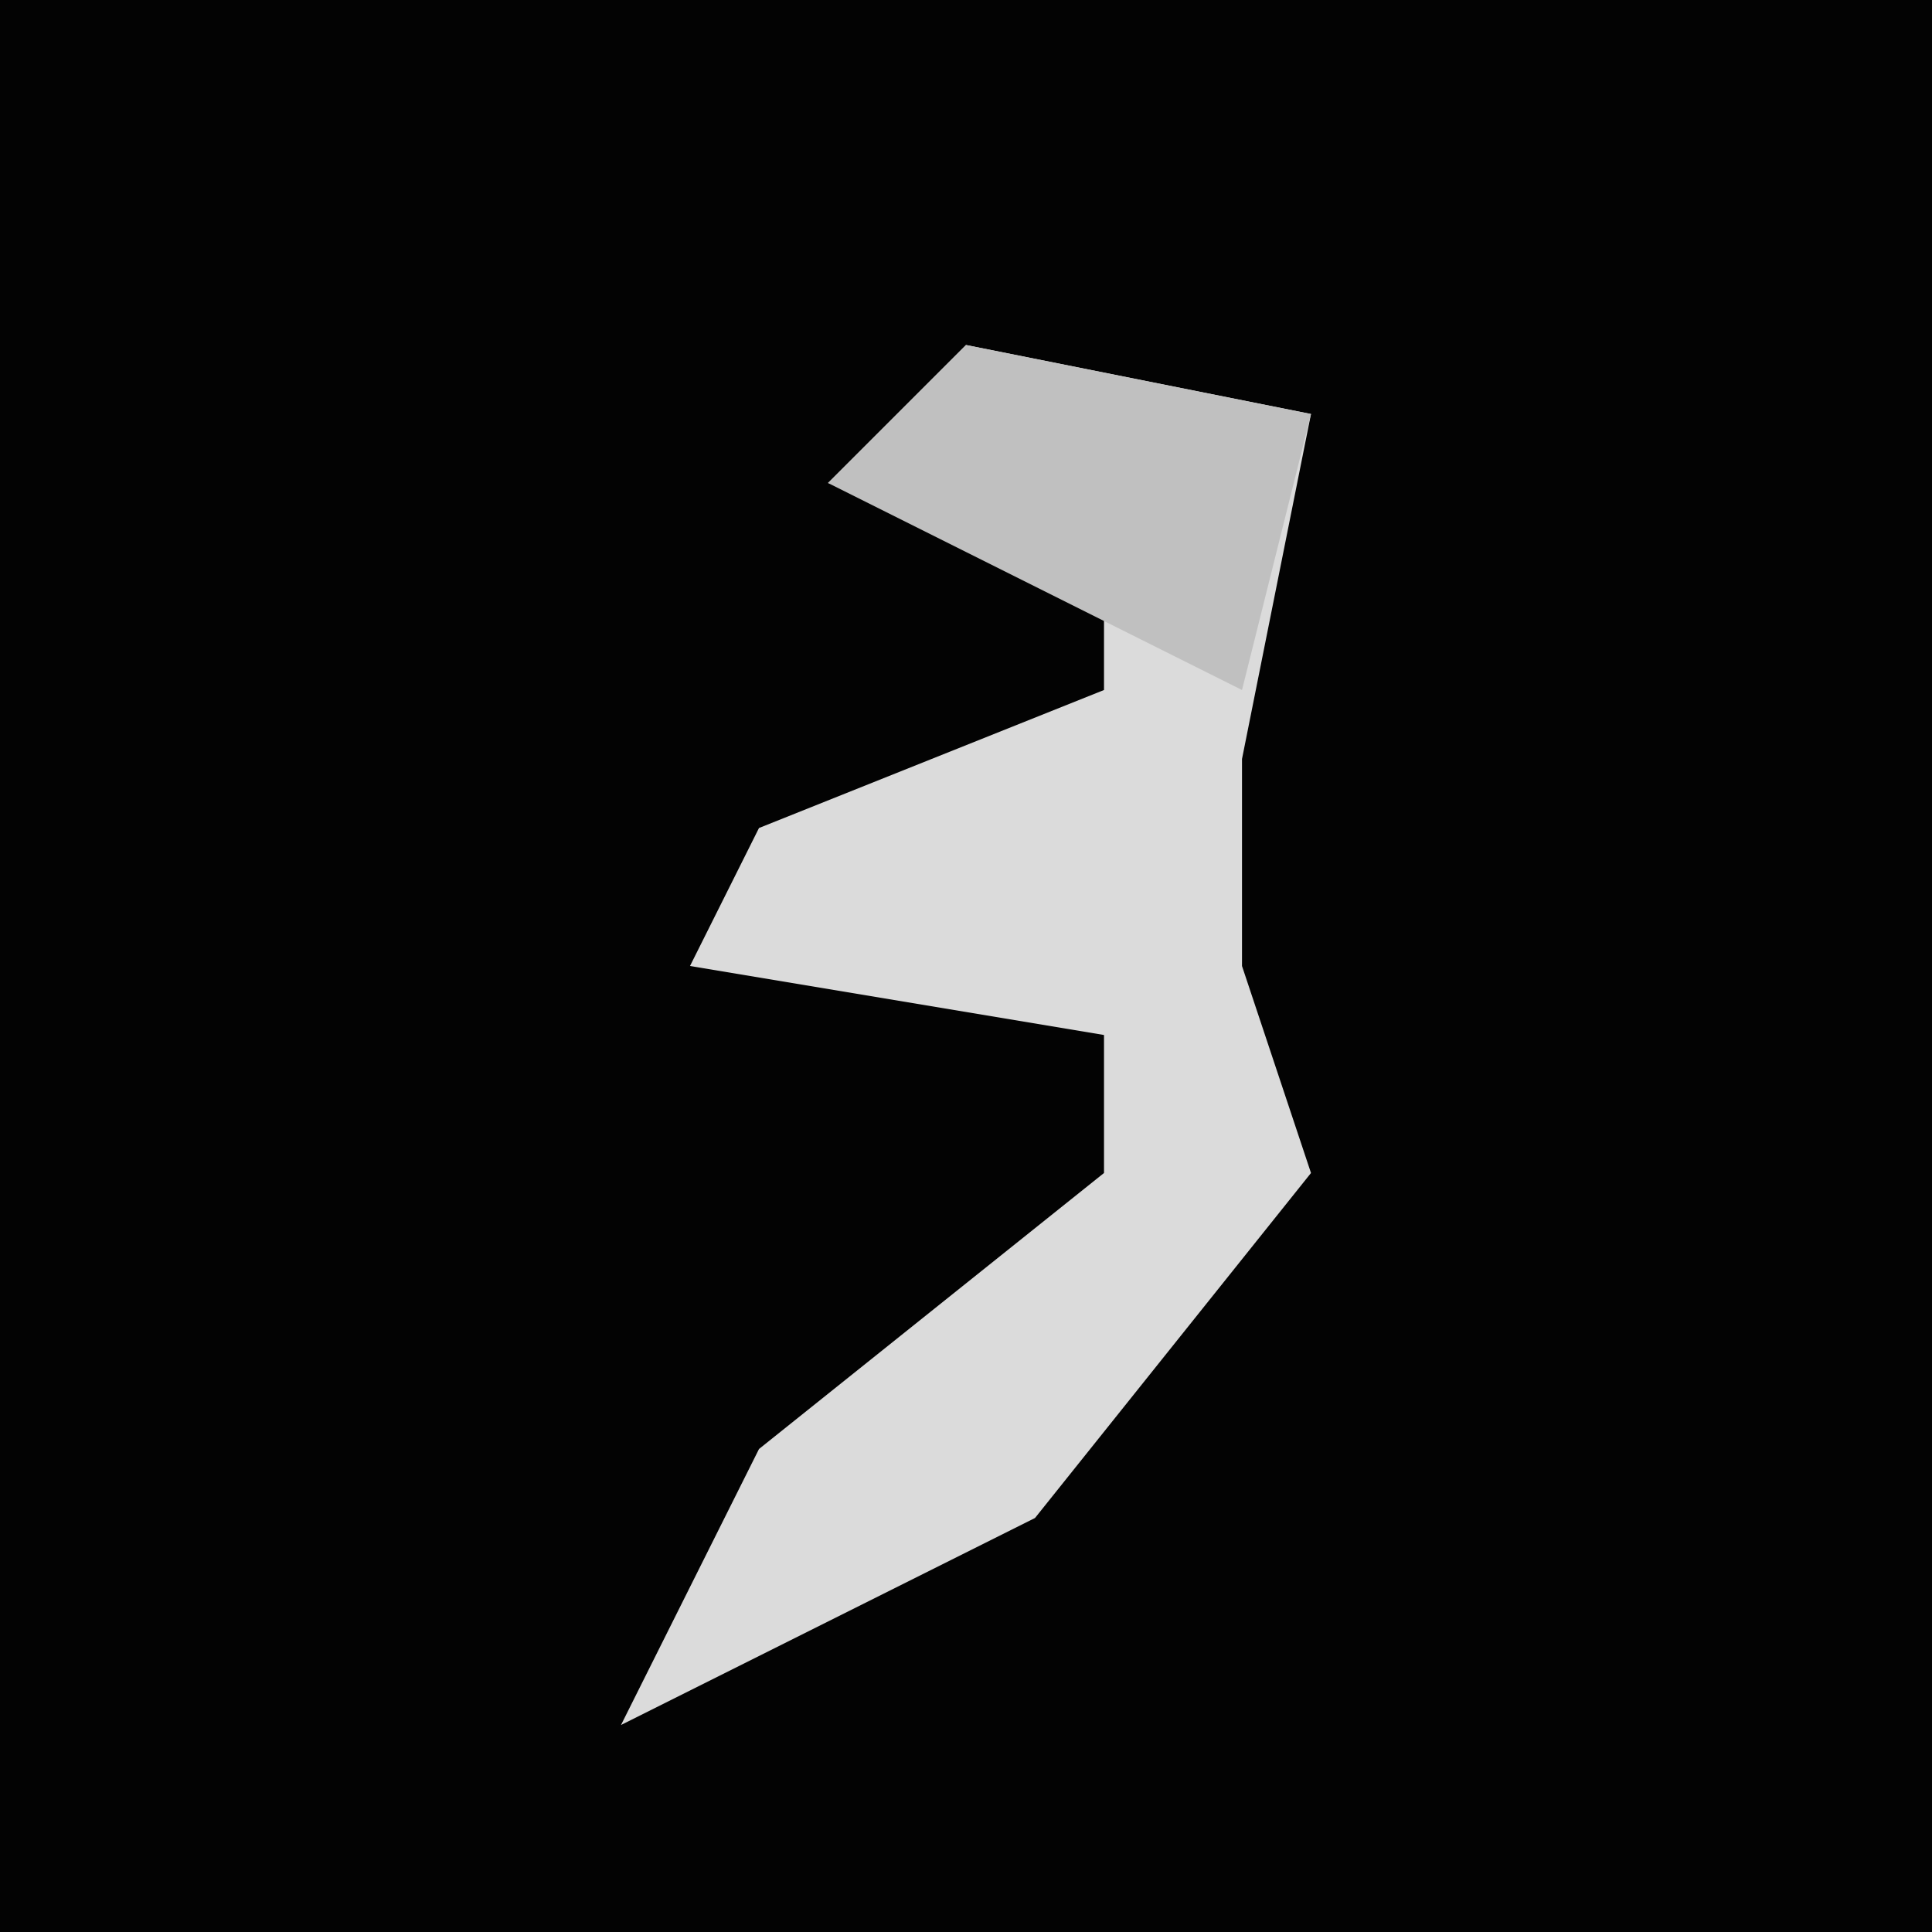 <?xml version="1.0" encoding="UTF-8"?>
<svg version="1.1" xmlns="http://www.w3.org/2000/svg" width="28" height="28">
<path d="M0,0 L28,0 L28,28 L0,28 Z " fill="#030303" transform="translate(0,0)"/>
<path d="M0,0 L5,1 L4,6 L4,9 L5,12 L1,17 L-5,20 L-3,16 L2,12 L2,10 L-4,9 L-3,7 L2,5 L2,3 L-2,2 Z " fill="#DBDBDB" transform="translate(14,5)"/>
<path d="M0,0 L5,1 L4,5 L0,3 L-2,2 Z " fill="#C0C0C0" transform="translate(14,5)"/>
</svg>
